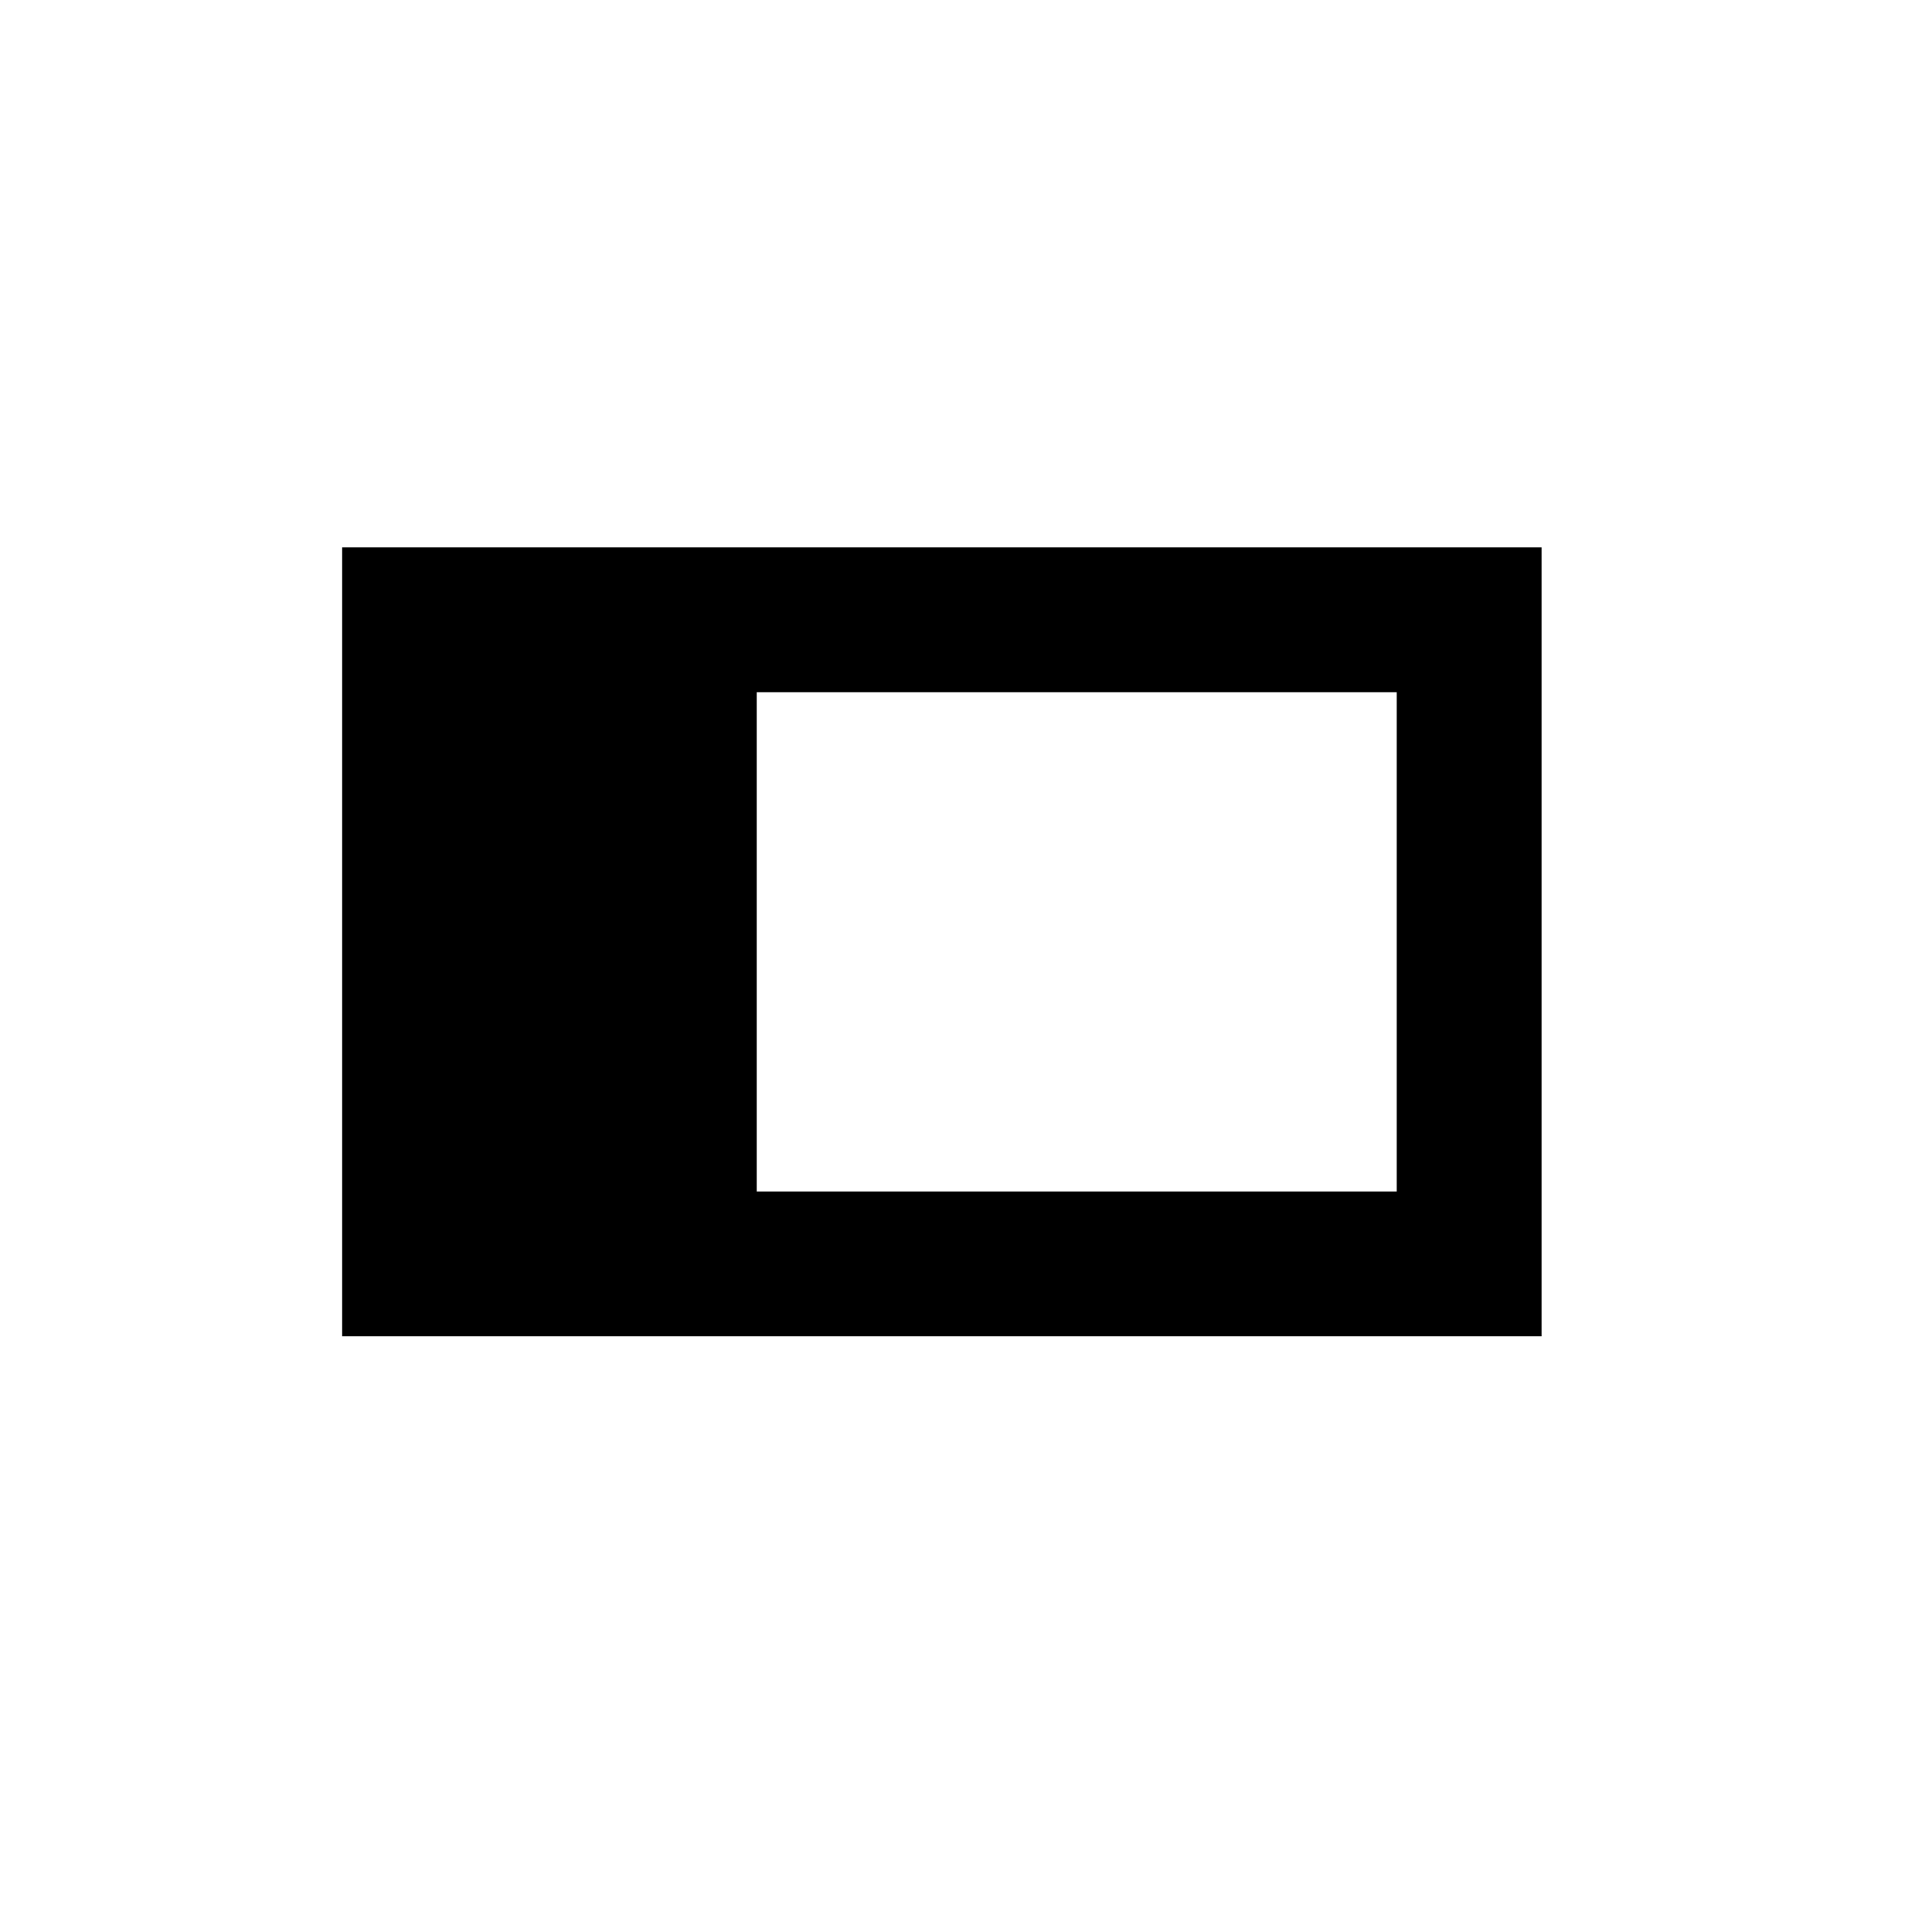 <?xml version="1.0"?>
<svg xmlns="http://www.w3.org/2000/svg" version="1.1" viewBox="0 0 40 40" preserveAspectRatio="xMidYMid meet">
	<path fill="none" stroke="#FFFFFF" d="M3.084,7.333V23.667H27.916V7.333H3.084ZM11.667,10.332H24.918V20.668H11.667V10.332Z" stroke-width="3" stroke-linejoin="round" opacity="0" transform="matrix(1,0,0,1,4,4)" style="stroke-linejoin: round; opacity: 0;"/>
	<path fill="#000000" stroke="none" d="M3.084,7.333V23.667H27.916V7.333H3.084ZM11.667,10.332H24.918V20.668H11.667V10.332Z" transform="matrix(1,0,0,1,4,4)"/>
	<rect x="0" y="0" width="32" height="32" r="0" rx="0" ry="0" fill="#000000" stroke="#000" opacity="0" style="opacity: 0;"/>
</svg>
